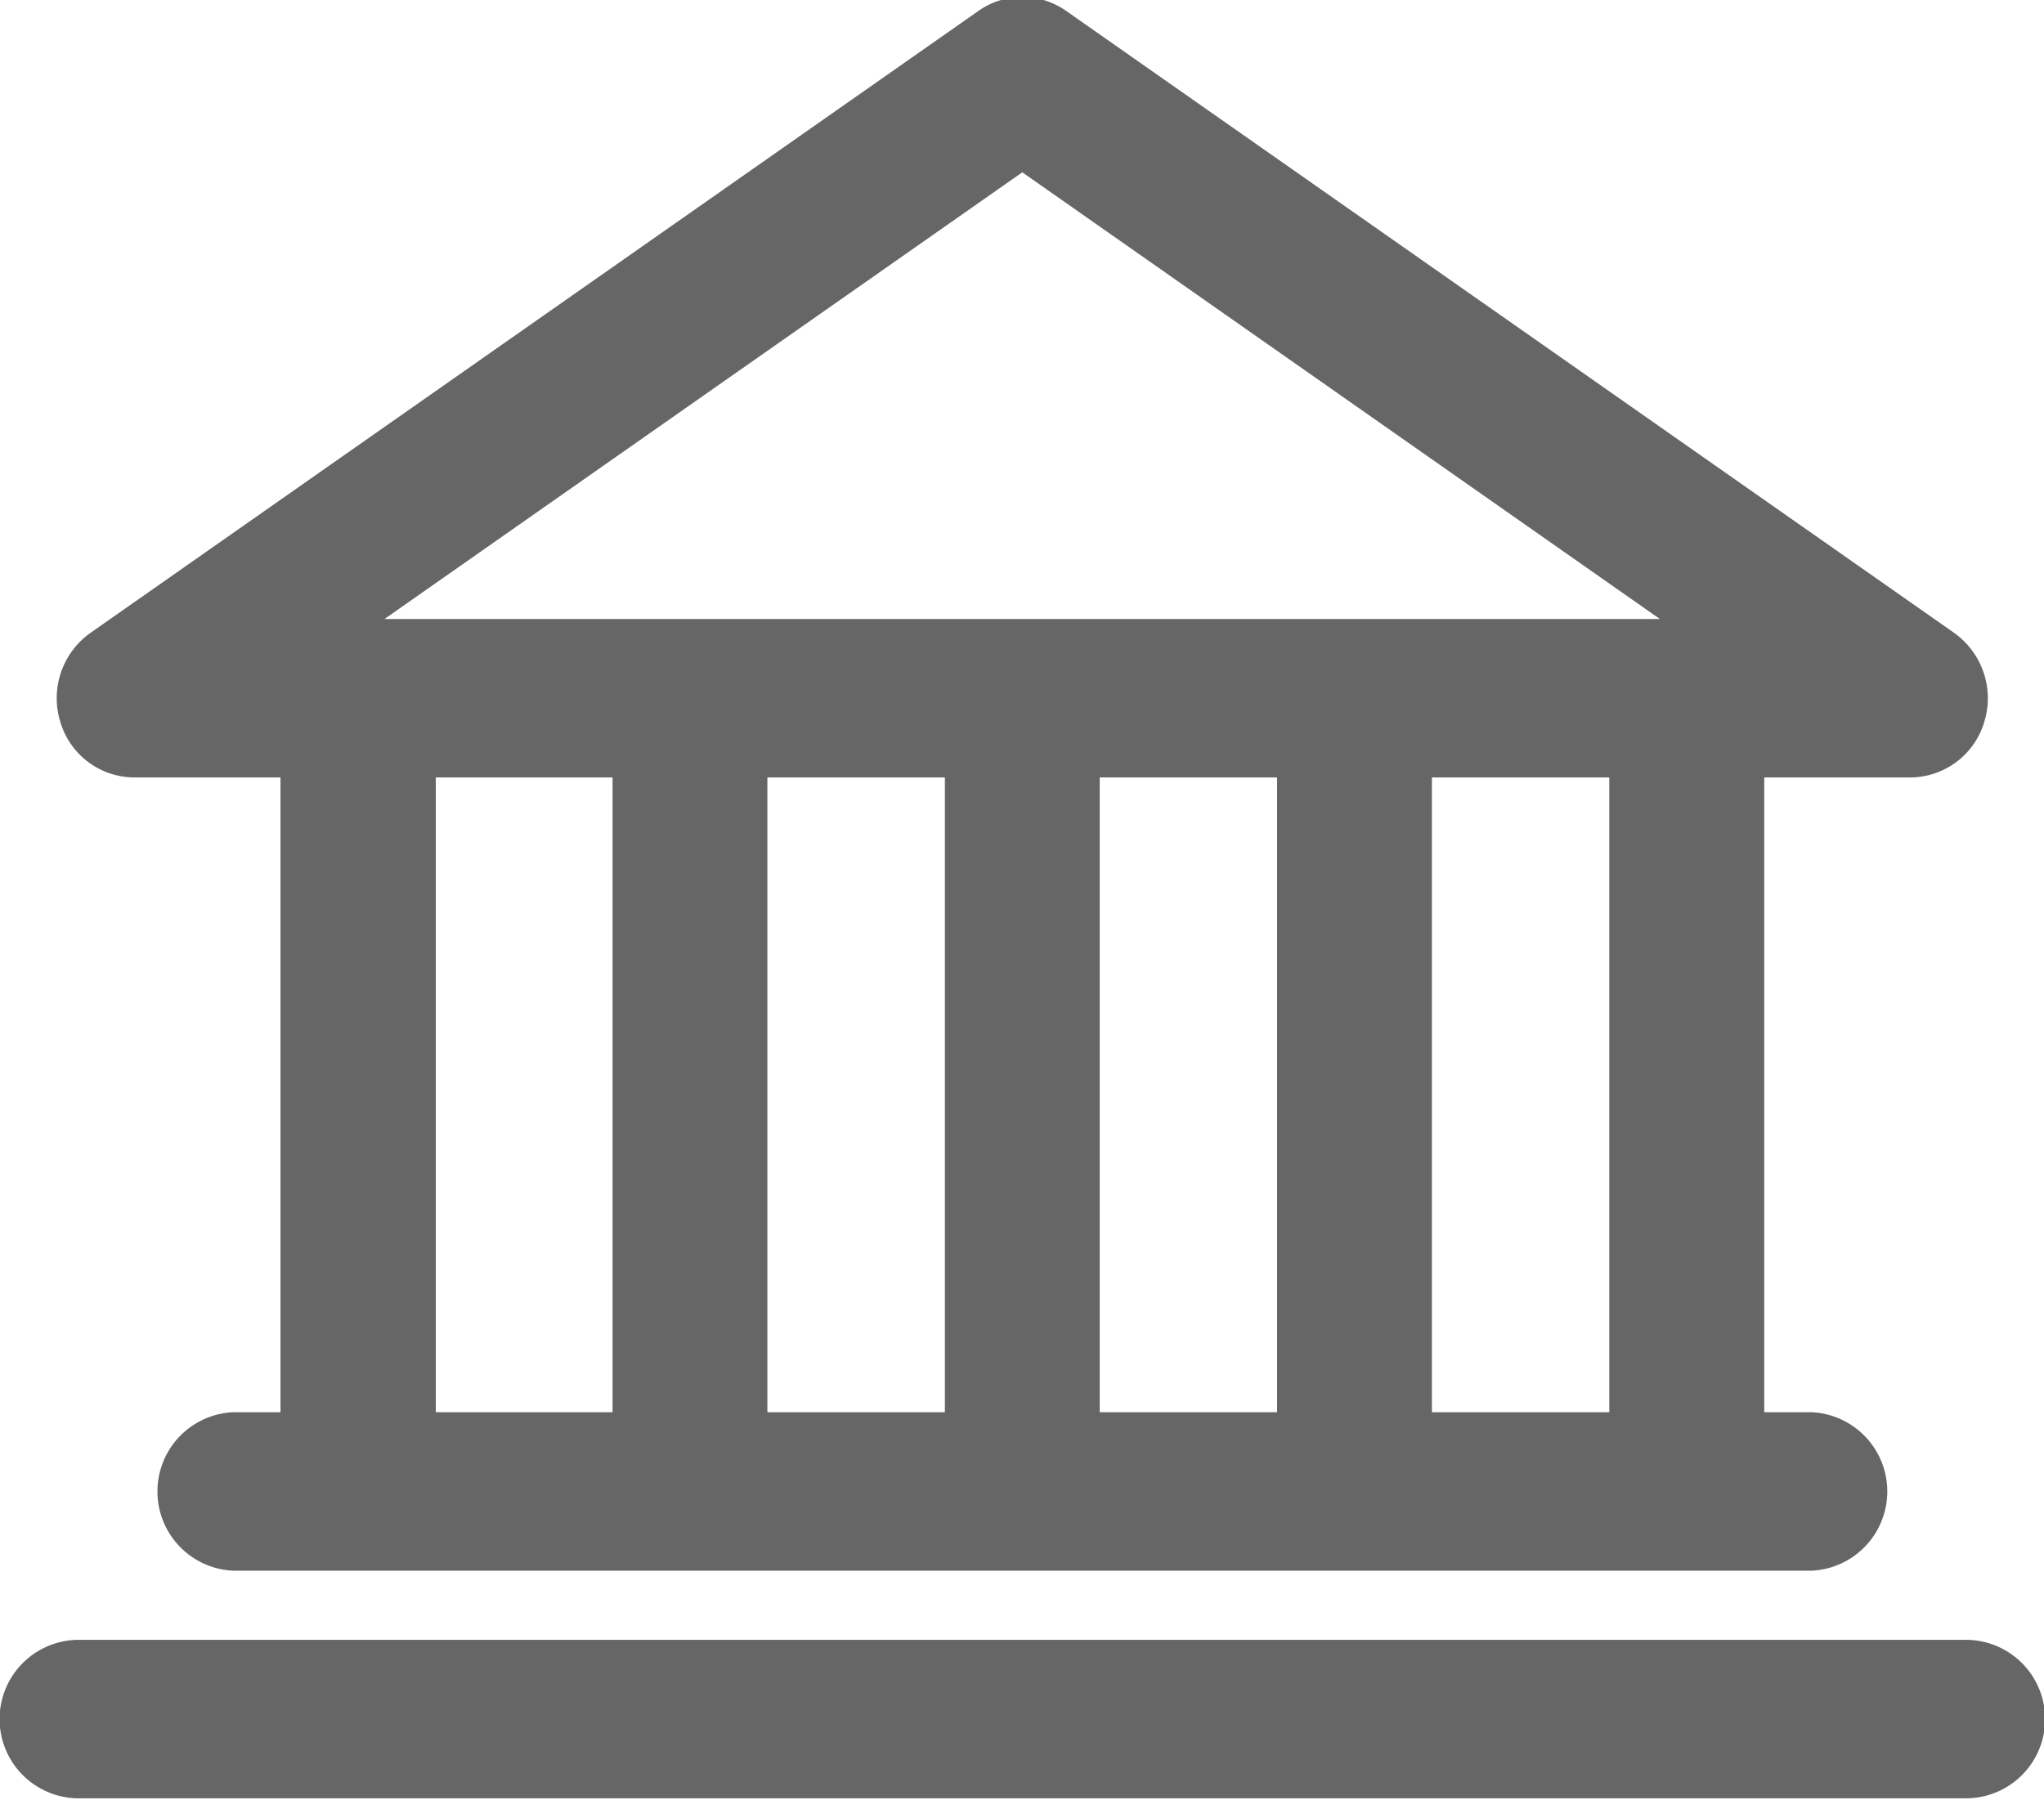 <svg xmlns="http://www.w3.org/2000/svg" width="17.031" height="15" viewBox="0 0 17.031 15">
  <defs>
    <style>
      .cls-1 {
        fill: #666;
        fill-rule: evenodd;
      }
    </style>
  </defs>
  <path class="cls-1" d="M197.349,37.018H181.626a0.66,0.66,0,0,1,0-1.321h15.723A0.66,0.66,0,0,1,197.349,37.018Zm-0.46-8.508h-1.22V33.8h0.39a0.661,0.661,0,0,1,0,1.321H182.916a0.661,0.661,0,0,1,0-1.321h0.39V28.51h-1.219a0.645,0.645,0,0,1-.616-0.465,0.667,0.667,0,0,1,.252-0.74l7.4-5.184a0.633,0.633,0,0,1,.728,0l7.4,5.184a0.669,0.669,0,0,1,.252.74A0.646,0.646,0,0,1,196.889,28.51ZM192.9,33.8h1.478V28.51H192.9V33.8Zm-2.768,0h1.478V28.51h-1.478V33.8Zm-2.769,0h1.479V28.51h-1.479V33.8Zm-2.768,0h1.478V28.51H184.6V33.8Zm4.892-10.333-5.315,3.723H194.8Z" transform="translate(-180.969 -22.031)"/>
</svg>
